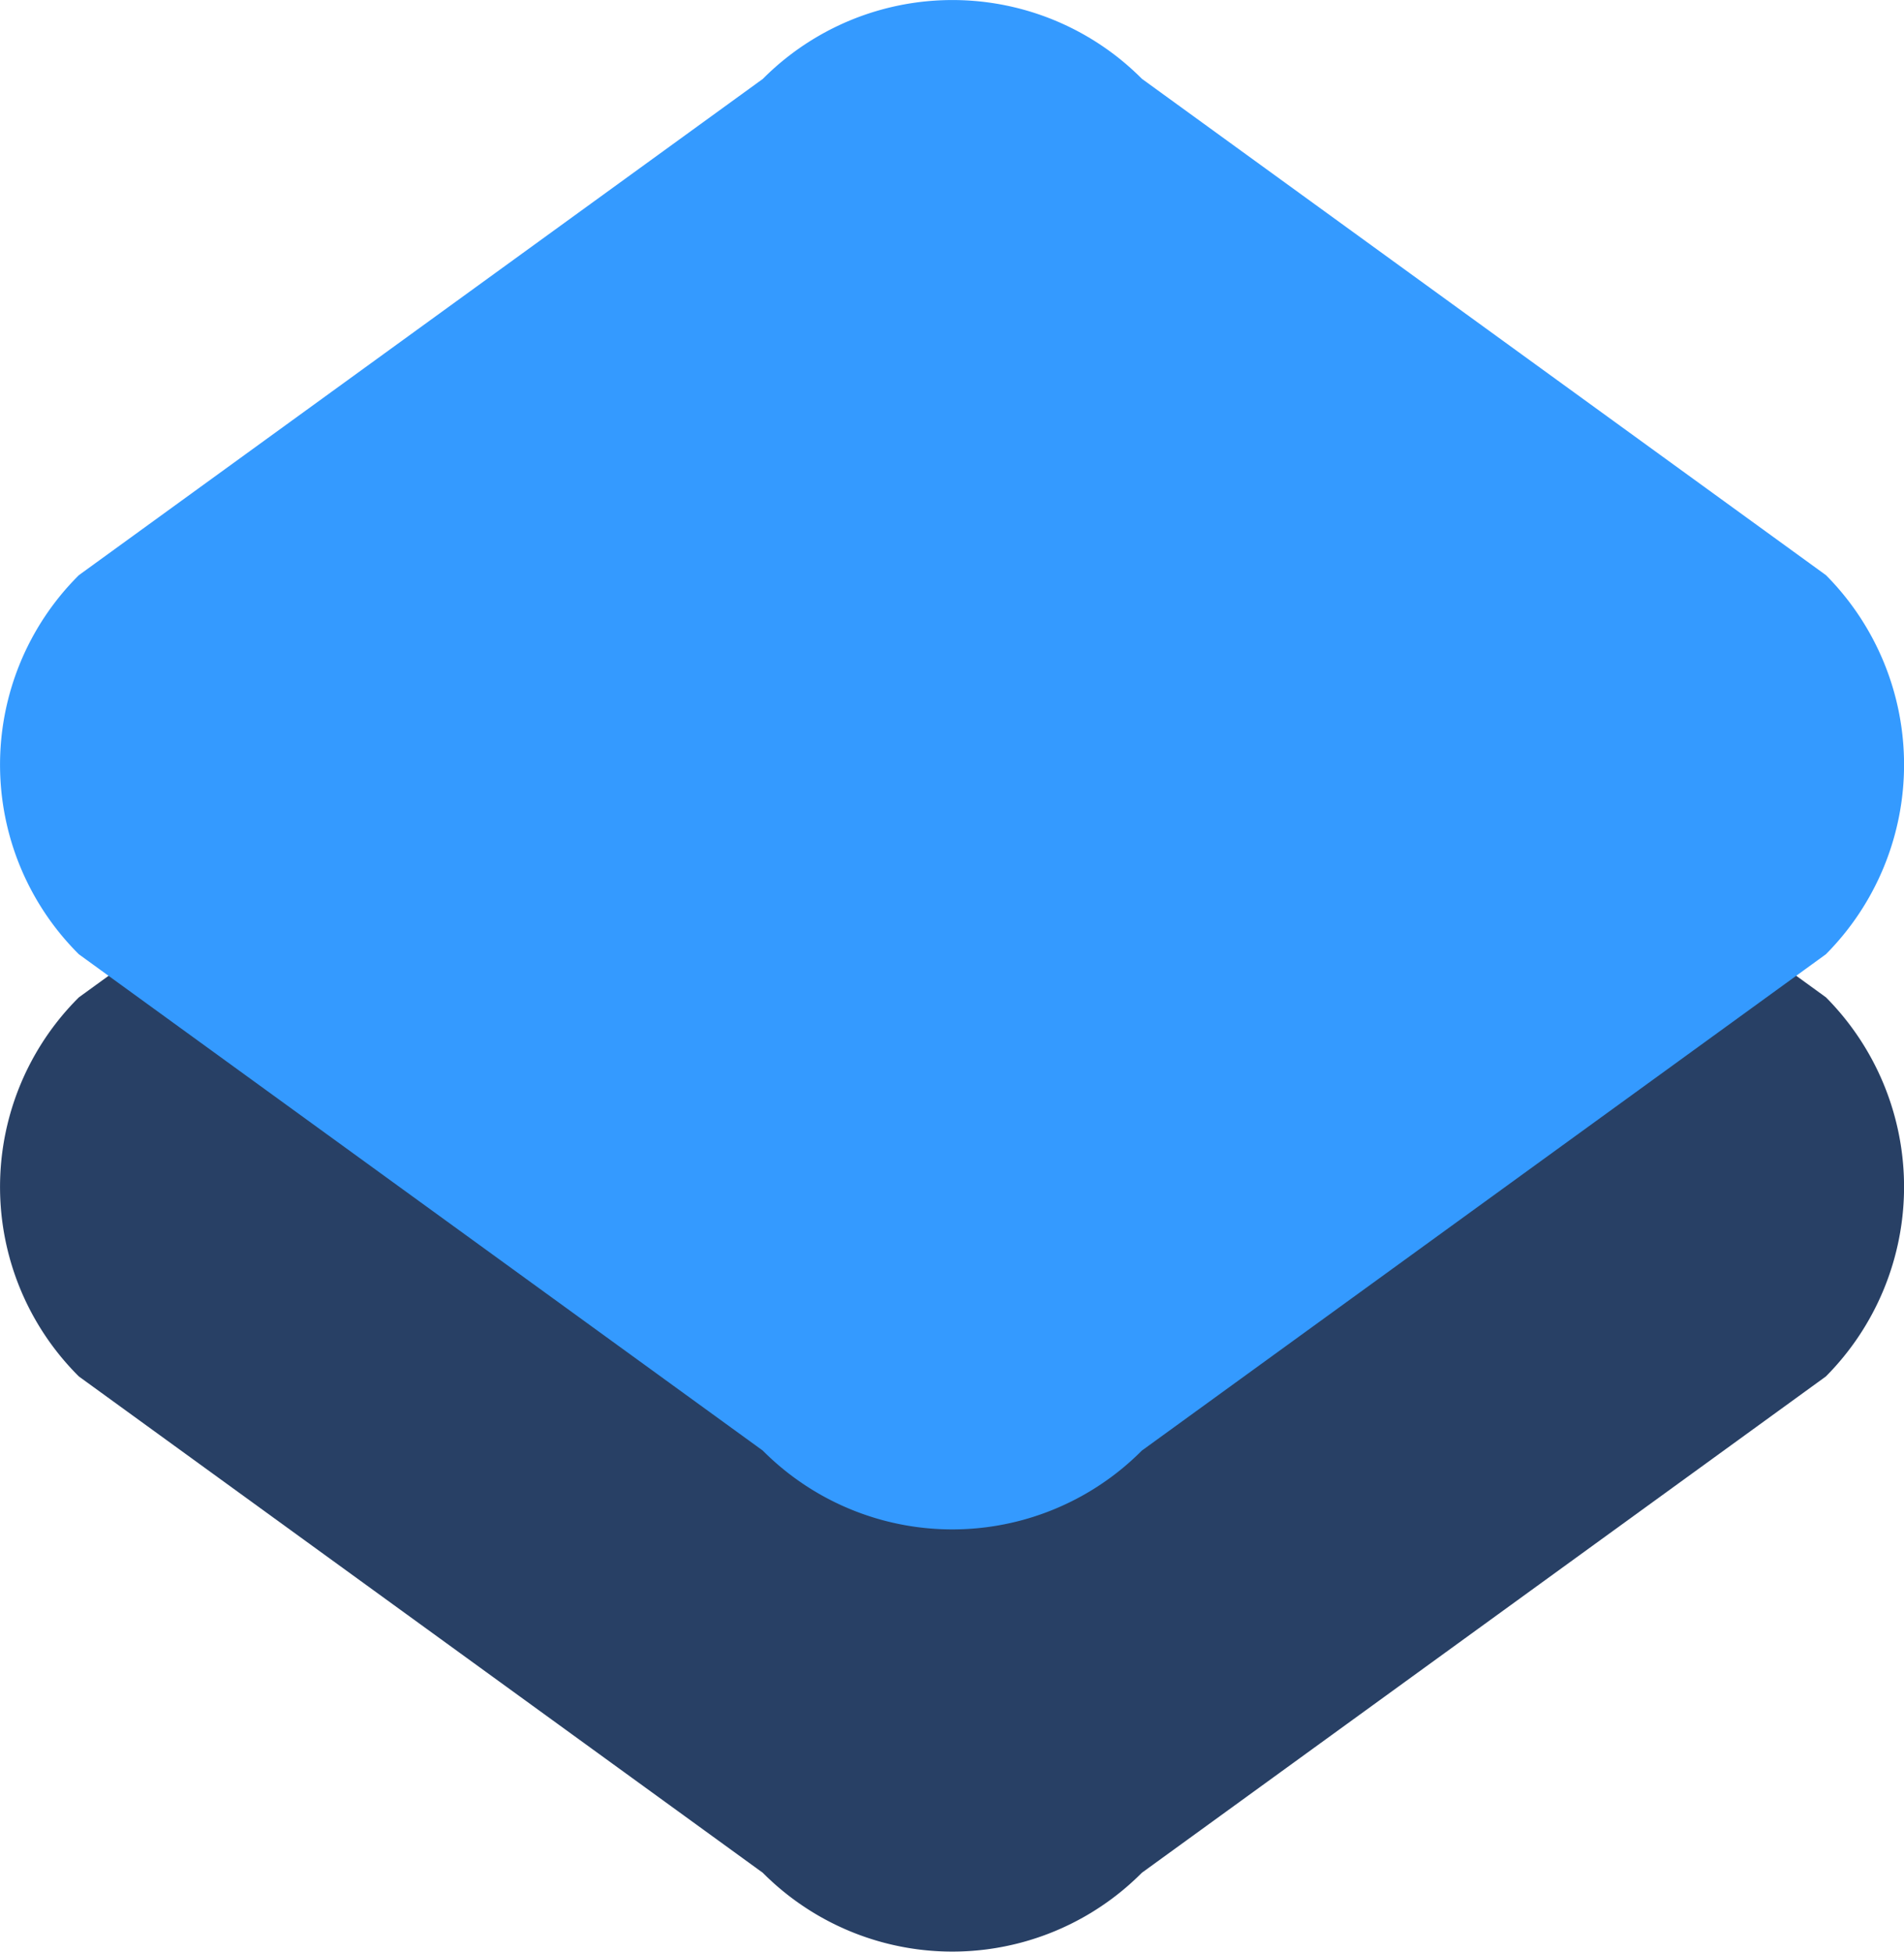 <svg id="ic_dashboard_Selected" xmlns="http://www.w3.org/2000/svg" width="18.157" height="18.611" viewBox="0 0 18.157 18.611">
  <path id="Path_1357" data-name="Path 1357" d="M27.152,31.34l-6.523,4.733a2.549,2.549,0,0,1-3.615,0L10.492,31.34a2.549,2.549,0,0,1,0-3.615l6.523-4.733a2.549,2.549,0,0,1,3.615,0l6.523,4.733A2.565,2.565,0,0,1,27.152,31.34Z" transform="translate(-9.74 -18.214)" fill="#284065"/>
  <path id="Path_1358" data-name="Path 1358" d="M27.152,26.84l-6.523,4.733a2.549,2.549,0,0,1-3.615,0L10.492,26.84a2.549,2.549,0,0,1,0-3.615l6.523-4.733a2.549,2.549,0,0,1,3.615,0l6.523,4.733A2.565,2.565,0,0,1,27.152,26.84Z" transform="translate(-9.74 -17.74)" fill="#349aff"/>
</svg>
